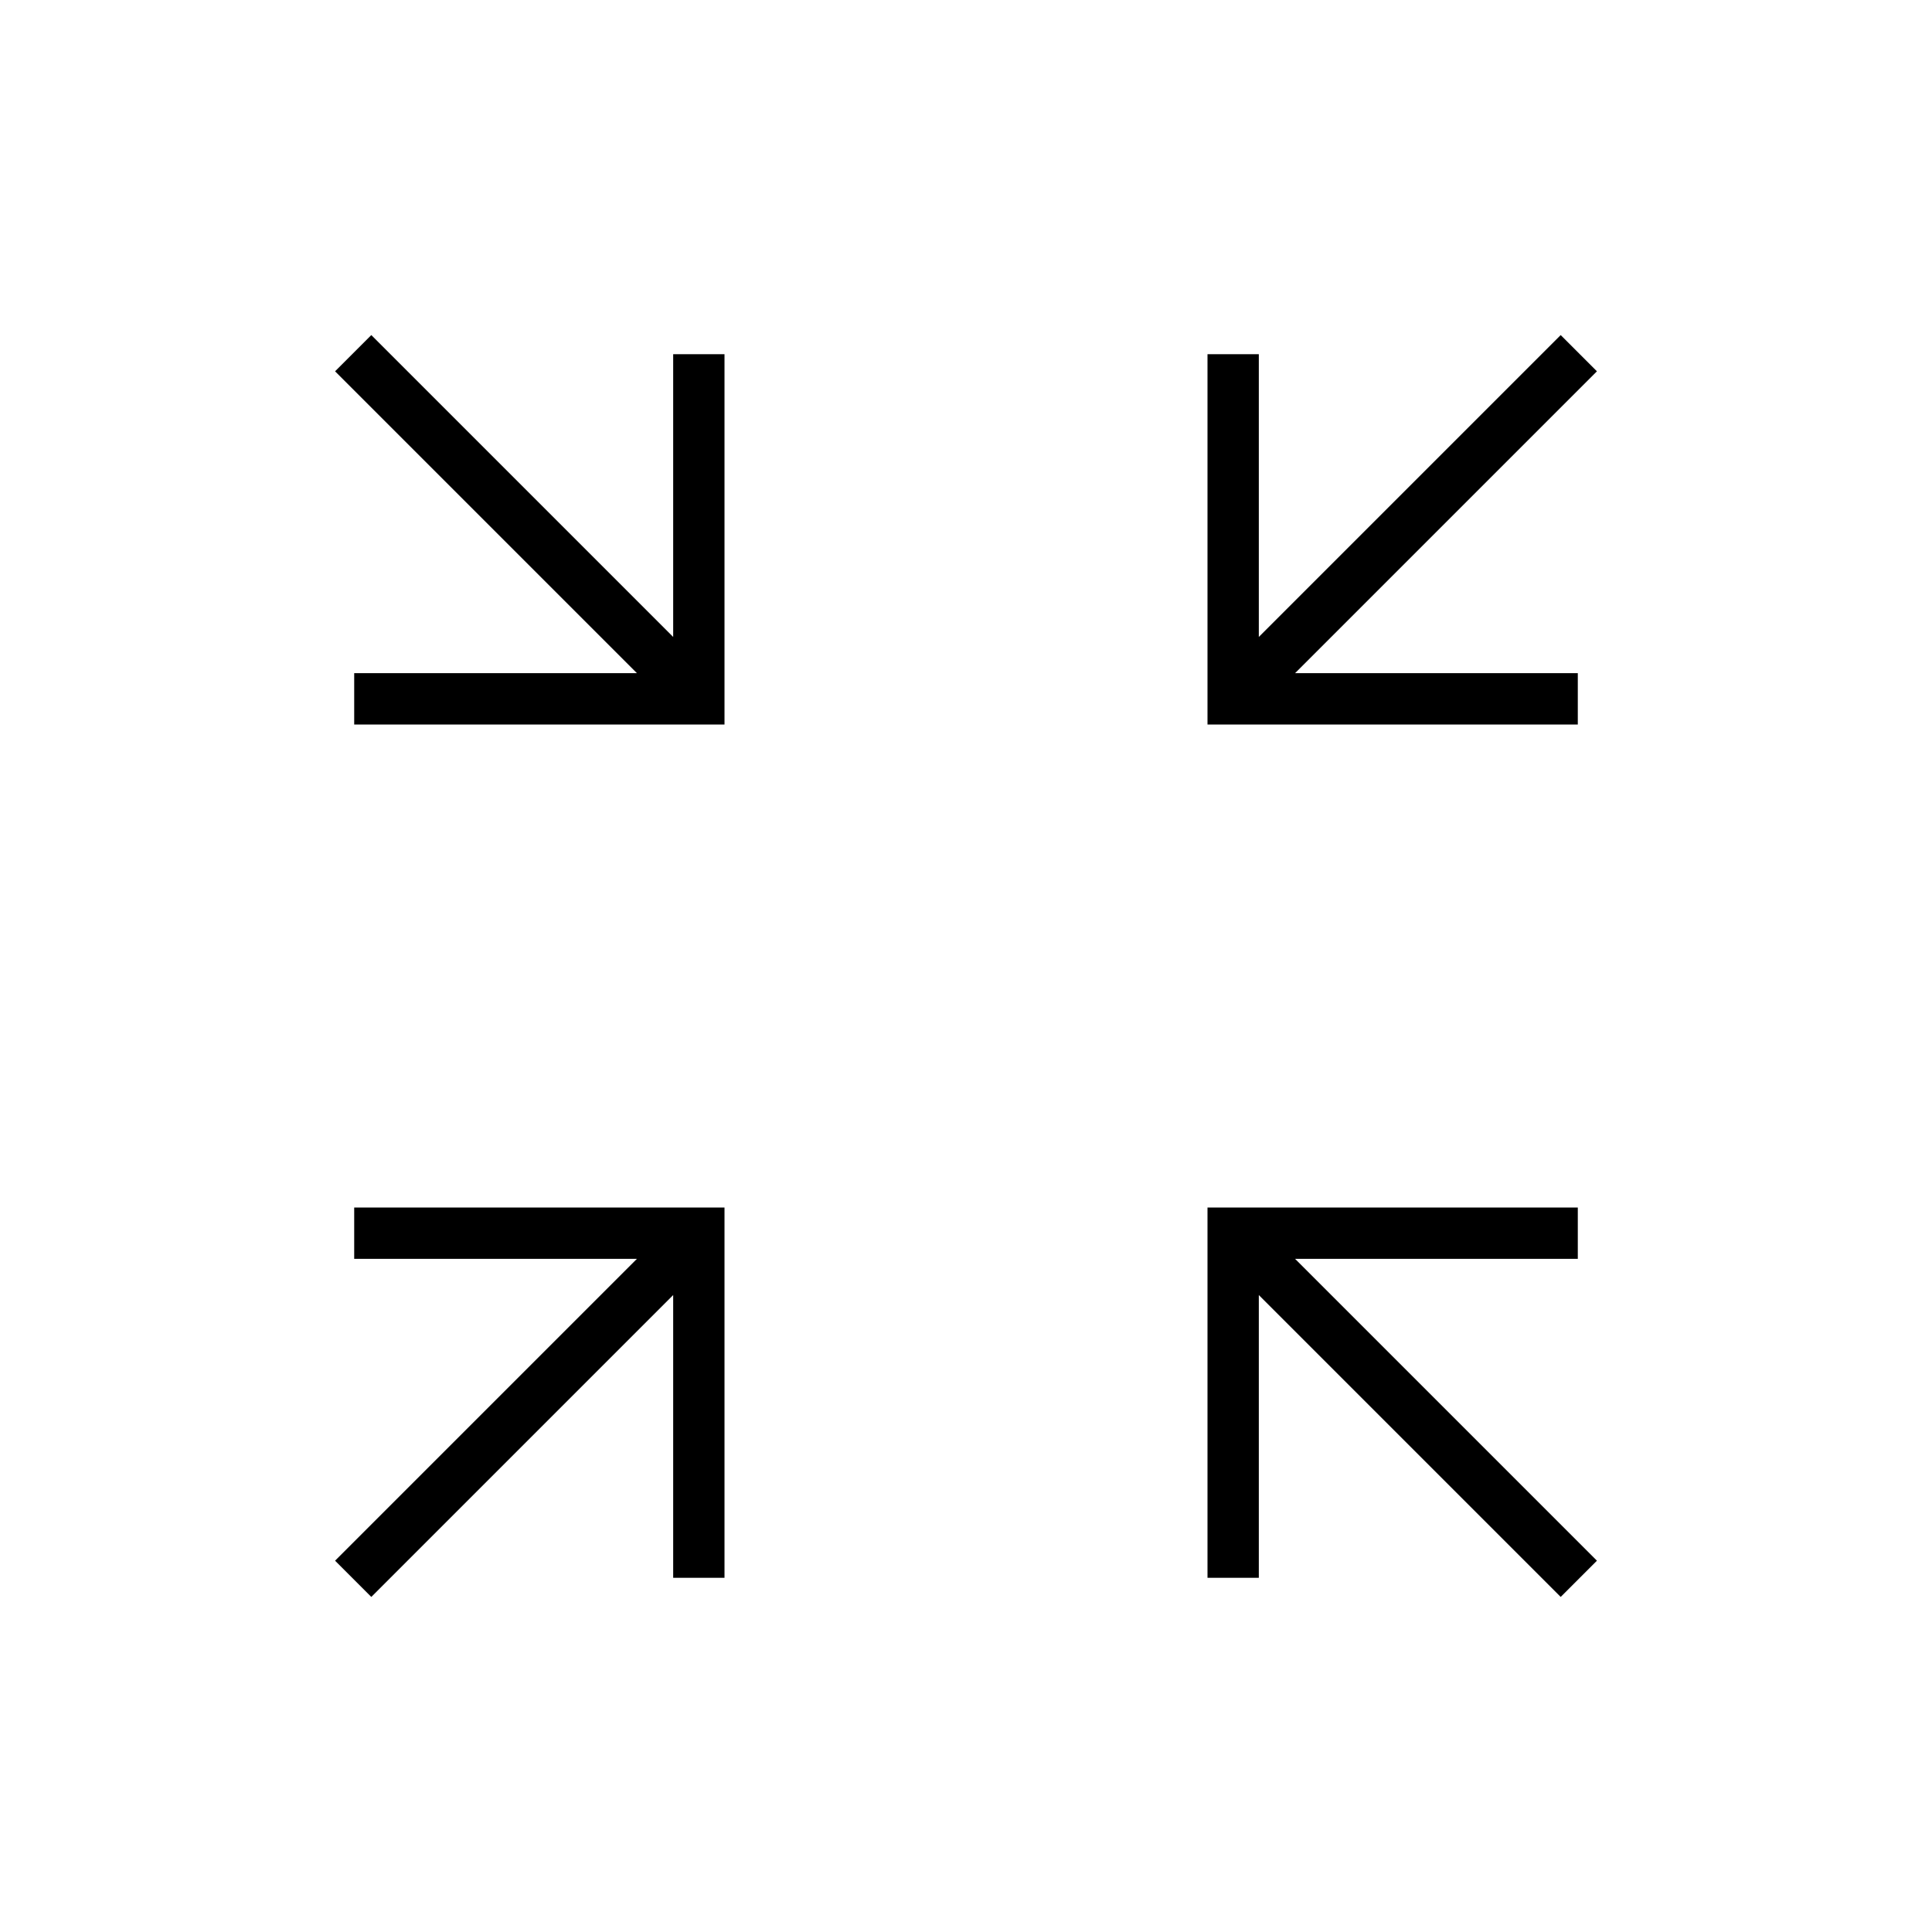 <svg xmlns="http://www.w3.org/2000/svg" height="24" viewBox="0 -960 960 960" width="24"><path d="m184.5-166.5-18-18 150-150H176V-360h184v184h-25.5v-140.5l-150 150Zm591 0-150-150V-176H600v-184h184v25.5H643.5l150 150-18 18ZM176-600v-25.5h140.5l-150-150 18-18 150 150V-784H360v184H176Zm424 0v-184h25.5v140.5l150-150 18 18-150 150H784v25.5H600Z"/></svg>